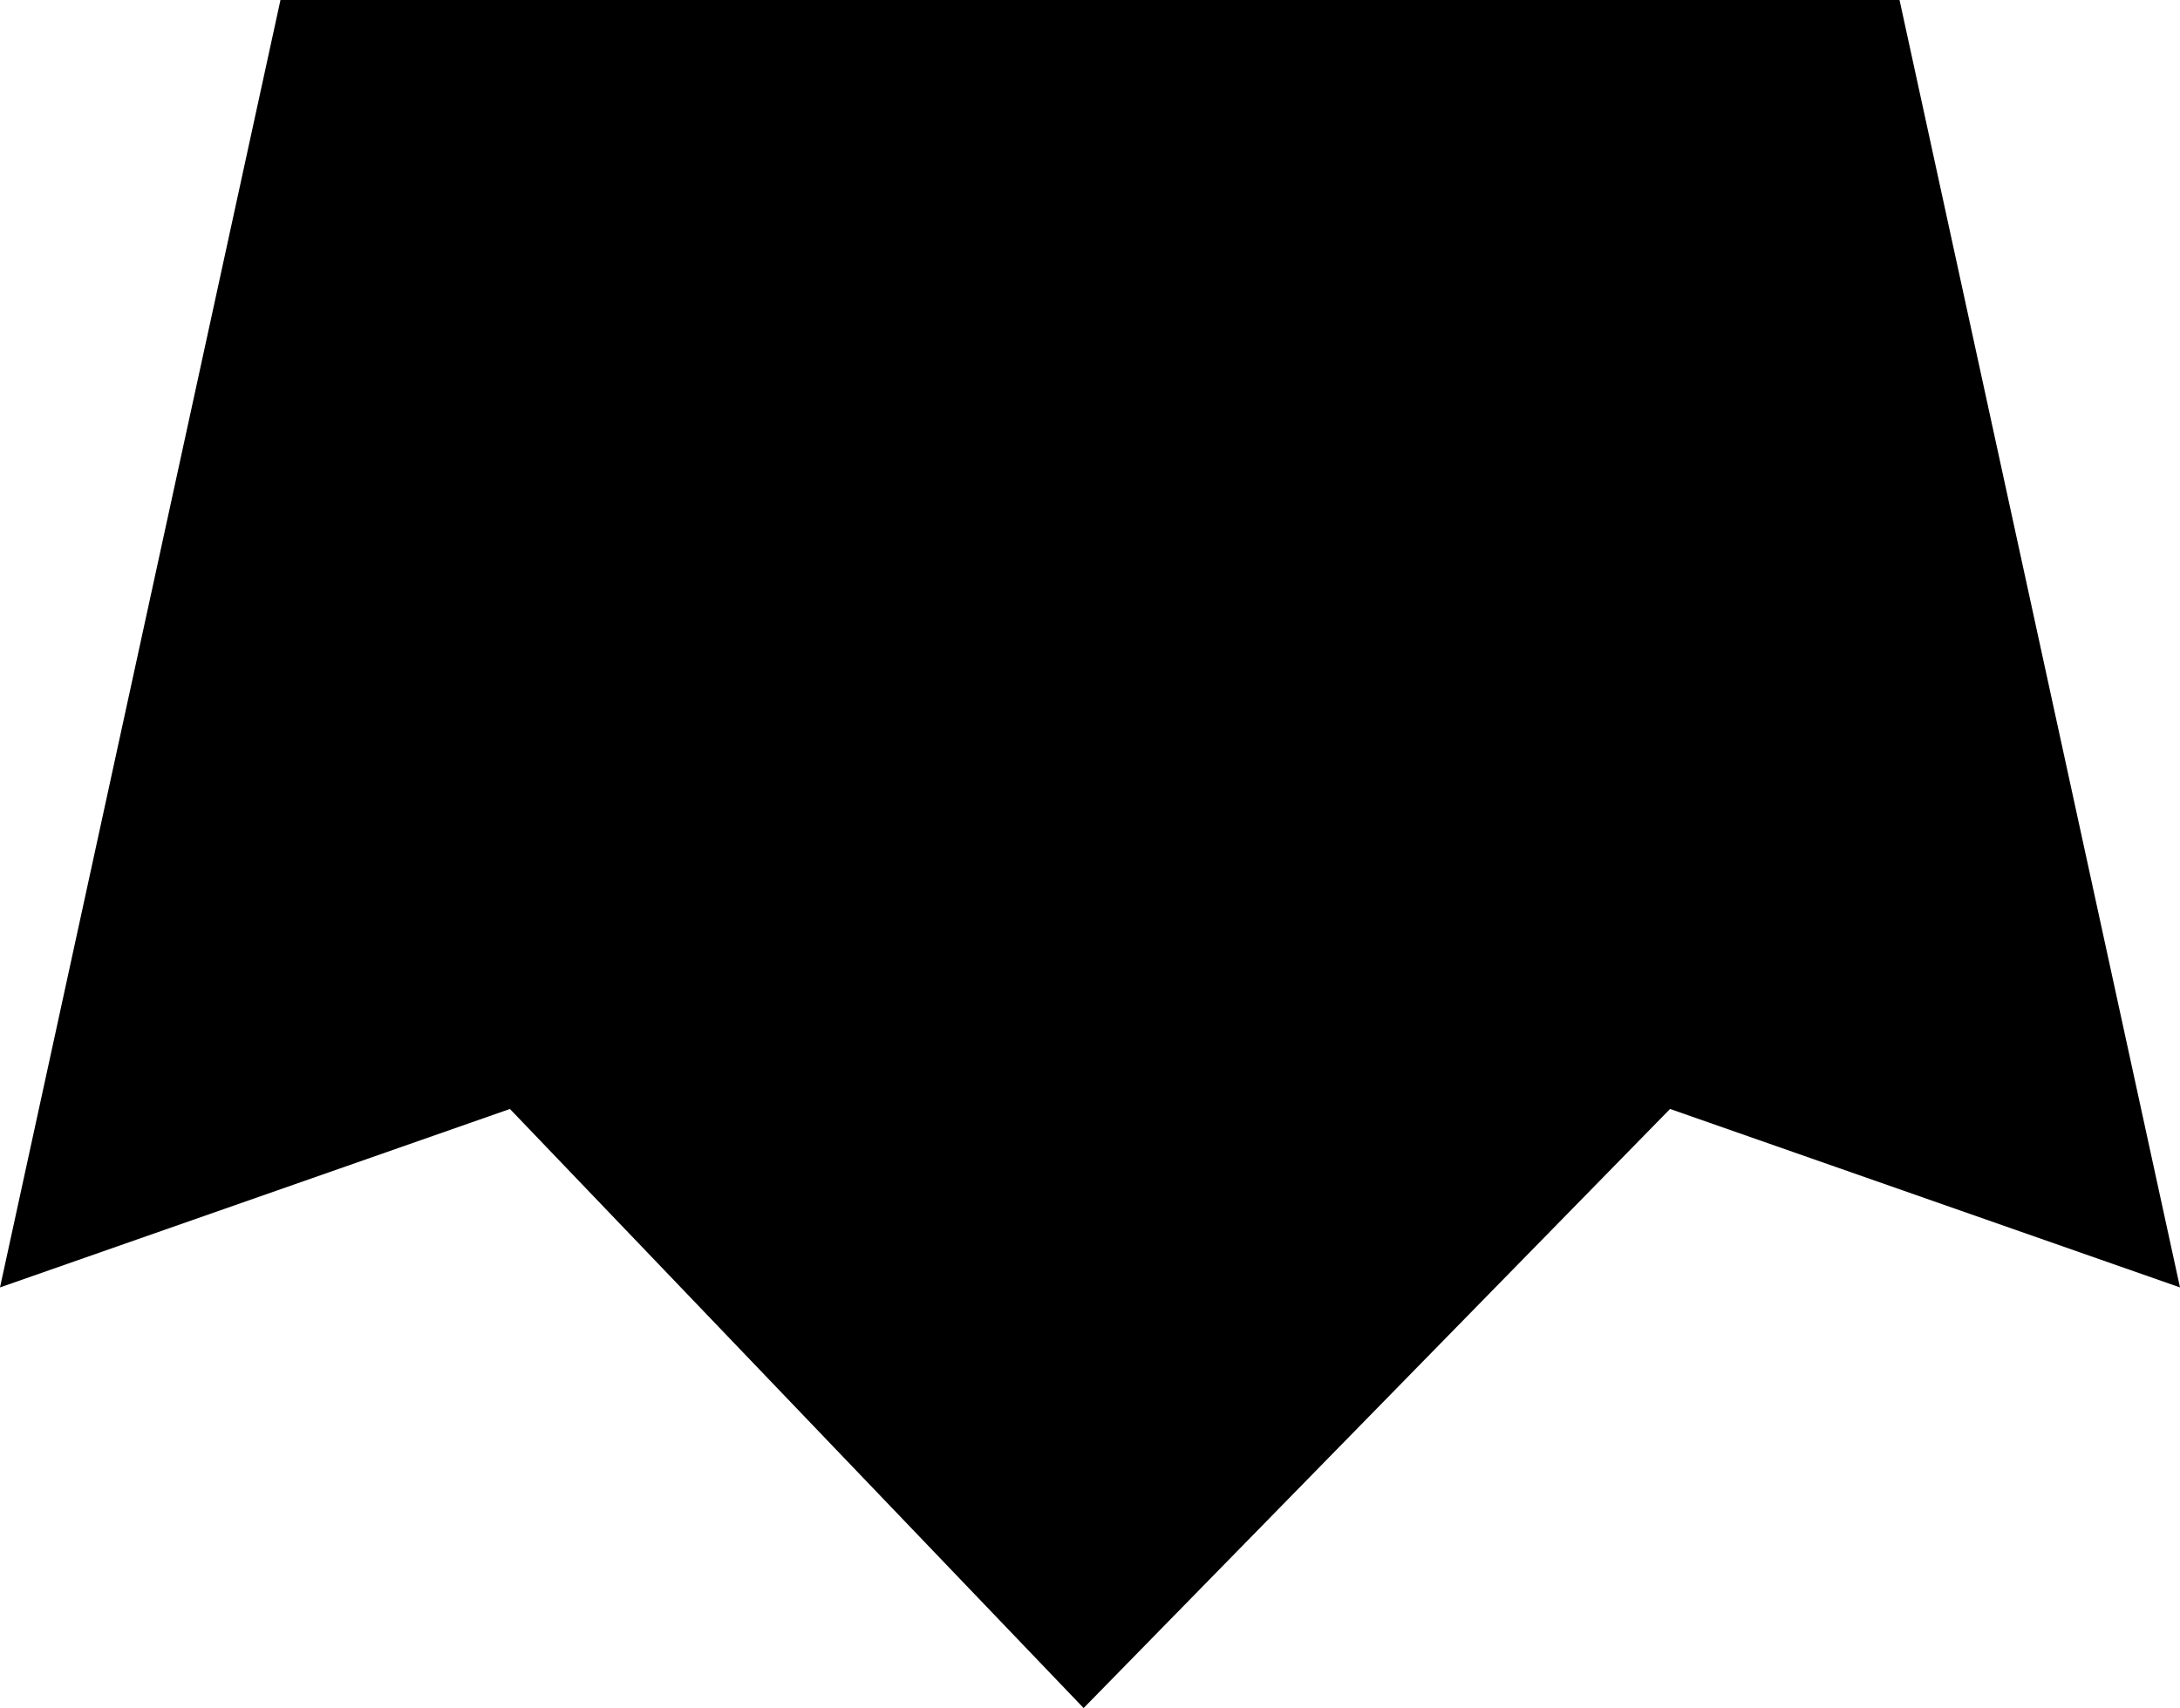 <?xml version="1.0" encoding="UTF-8" standalone="no"?>
<svg xmlns:xlink="http://www.w3.org/1999/xlink" height="6.7px" width="8.55px" xmlns="http://www.w3.org/2000/svg">
  <g transform="matrix(1.0, 0.0, 0.0, 1.0, -395.65, -163.2)">
    <path d="M396.75 163.2 L403.1 163.2 404.2 168.25 402.2 167.55 399.9 169.9 397.65 167.55 395.65 168.25 396.75 163.2" fill="#000000" fill-rule="evenodd" stroke="none"/>
  </g>
</svg>
